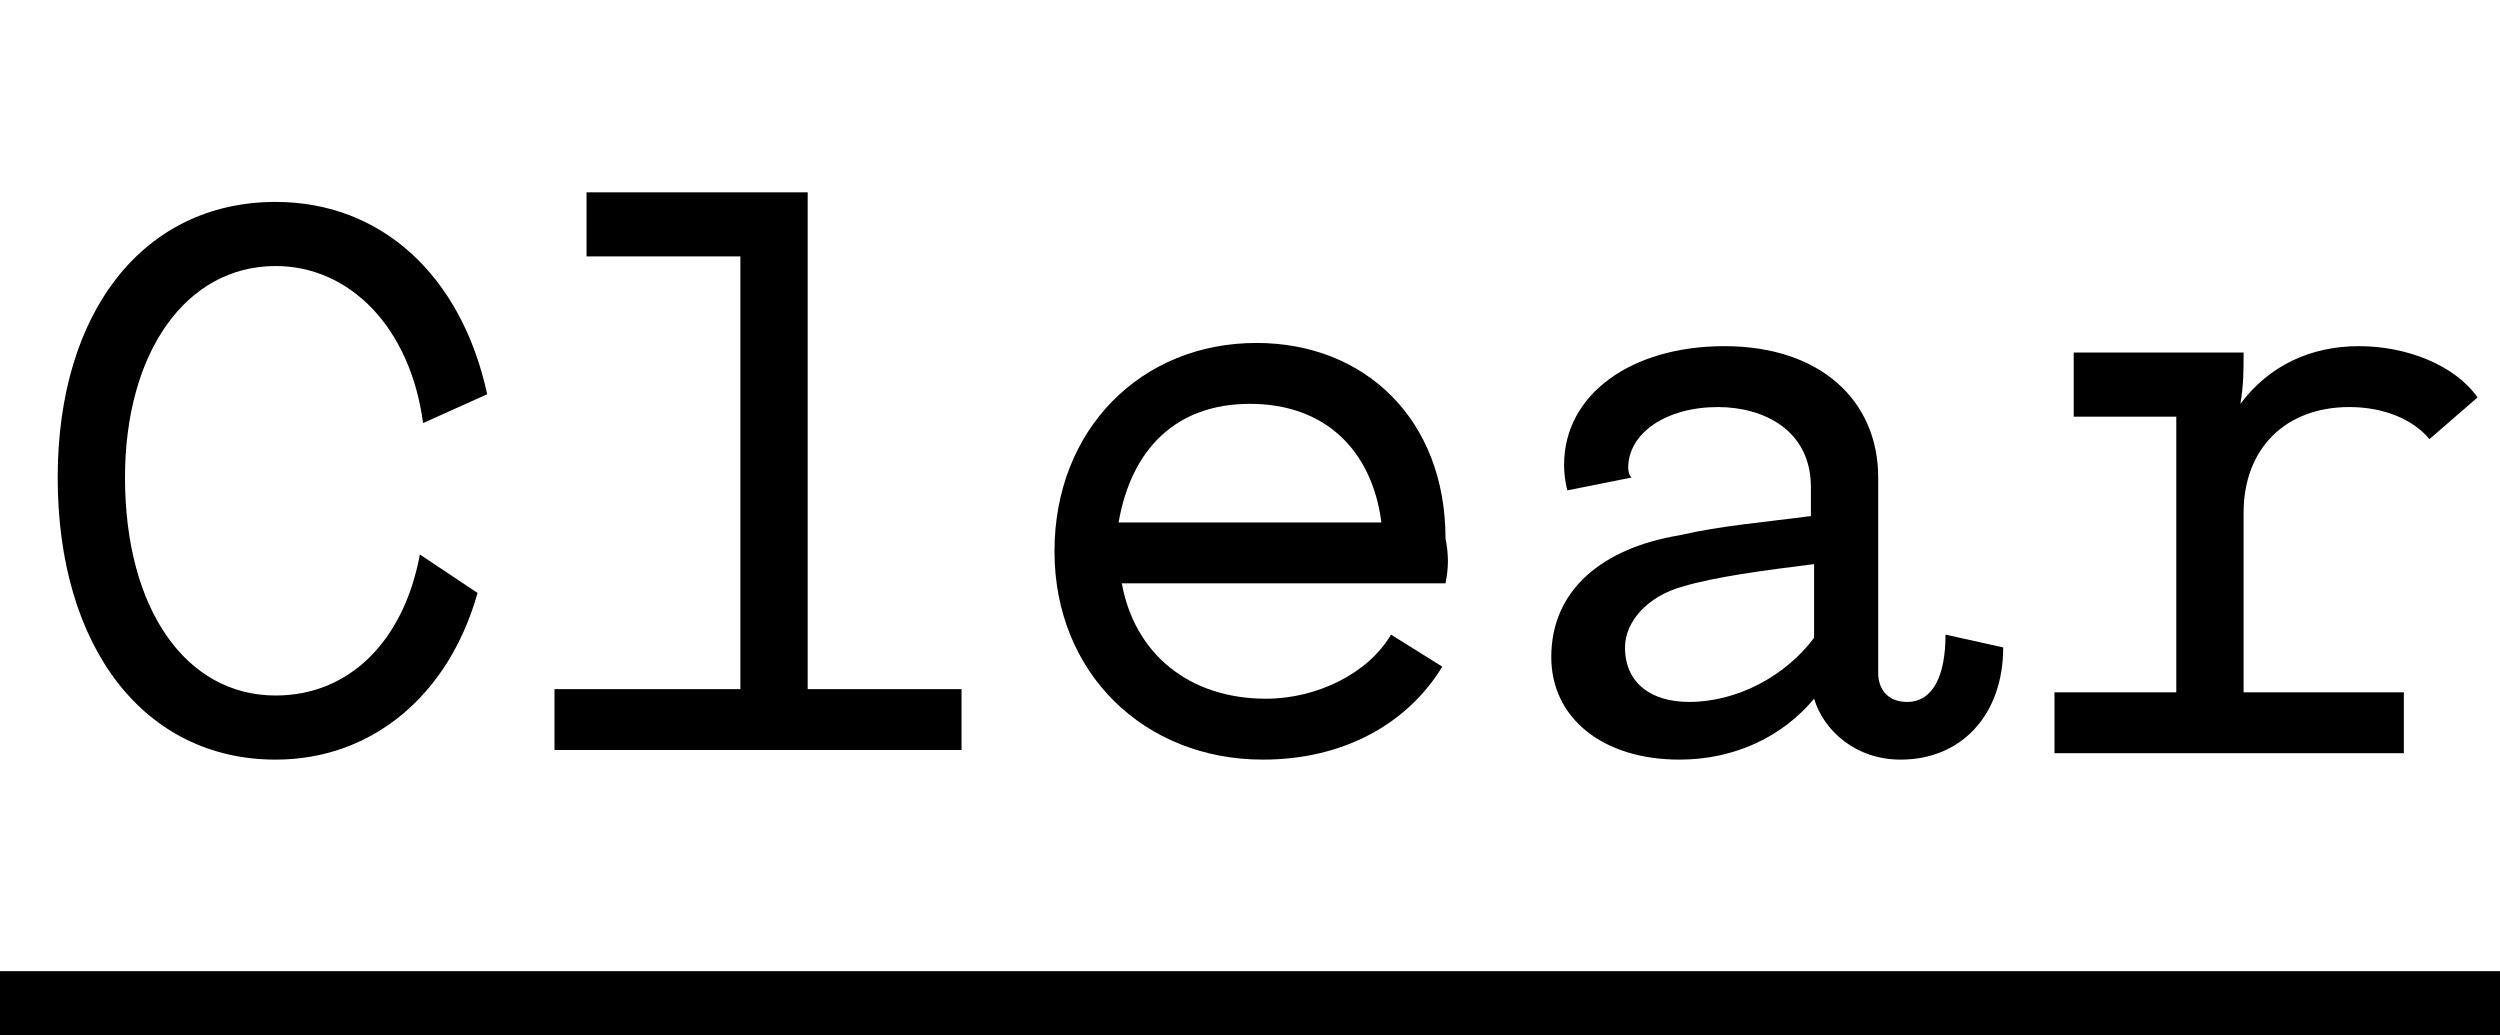 <svg xmlns="http://www.w3.org/2000/svg" xmlns:xlink="http://www.w3.org/1999/xlink" viewBox="0 0 78 32.3" xml:space="preserve">
	<path d="M0,32.3v-2h78v2H0z"/>
	<g class="st0">
		<path class="st1" d="M13.2,13.2c-0.4-3-2.3-4.9-4.6-4.9c-2.8,0-4.7,2.7-4.7,6.6c0,4.1,1.9,6.8,4.7,6.8c2.3,0,4-1.7,4.5-4.4l1.8,1.2
		c-0.9,3.2-3.3,5.2-6.3,5.2c-4.1,0-6.8-3.5-6.8-8.8c0-5.2,2.7-8.6,6.8-8.6c3.3,0,5.8,2.3,6.6,6L13.2,13.2z"/>
		<path class="st1" d="M18.3,6h6.9c0,1.9,0,5.3,0,8.7v6.8H30v1.9H17.3v-1.9h5.8V8h-4.8V6z"/>
		<path
			class="st1"
			d="M45.1,18.2H35c0.4,2.2,2.1,3.6,4.5,3.6c1.6,0,3.2-0.8,3.9-2l1.6,1c-1.1,1.8-3.1,2.9-5.6,2.9
		c-3.7,0-6.5-2.7-6.5-6.5c0-3.8,2.7-6.5,6.3-6.5c3.4,0,5.9,2.4,5.9,6.1C45.2,17.3,45.2,17.7,45.1,18.2z M34.9,16.3h8.2
		c-0.3-2.3-1.8-3.7-4.1-3.7S35.3,14,34.9,16.3z"/>
		<path
			class="st1"
			d="M59.3,23.7c-1.4,0-2.4-0.9-2.7-1.9c-1,1.2-2.5,1.9-4.2,1.9c-2.4,0-4-1.3-4-3.2c0-2.1,1.6-3.4,4-3.8
		c1.3-0.3,2.6-0.4,4.1-0.6v-0.9c0-1.8-1.5-2.5-2.9-2.5c-1.6,0-2.8,0.8-2.8,1.9c0,0,0,0.2,0.1,0.3l-2,0.4c-0.1-0.4-0.1-0.7-0.1-0.8
		c0-2.2,2.1-3.7,5-3.7c3,0,4.8,1.7,4.8,4.1V21c0,0.5,0.3,0.9,0.9,0.9c0.8,0,1.2-0.8,1.2-2.1l1.8,0.4C62.5,22.3,61.2,23.7,59.3,23.7z
		 M52.7,21.9c1.5,0,3-0.8,3.9-2v-2.3c-1.6,0.2-3.1,0.4-4.1,0.7c-1.1,0.3-1.8,1.1-1.8,1.9C50.7,21.3,51.5,21.9,52.7,21.9z"/>
		<path class="st1" d="M64.7,11h5.3c0,0.6,0,1-0.1,1.6c0.9-1.2,2.2-1.8,3.7-1.8c1.5,0,3,0.6,3.7,1.6l-1.5,1.3c-0.5-0.6-1.4-1-2.5-1
		c-2,0-3.3,1.3-3.3,3.3v5.6H75v1.9H64.1v-1.9h3.8v-8.6h-3.2V11z"/>
	</g>
</svg>
